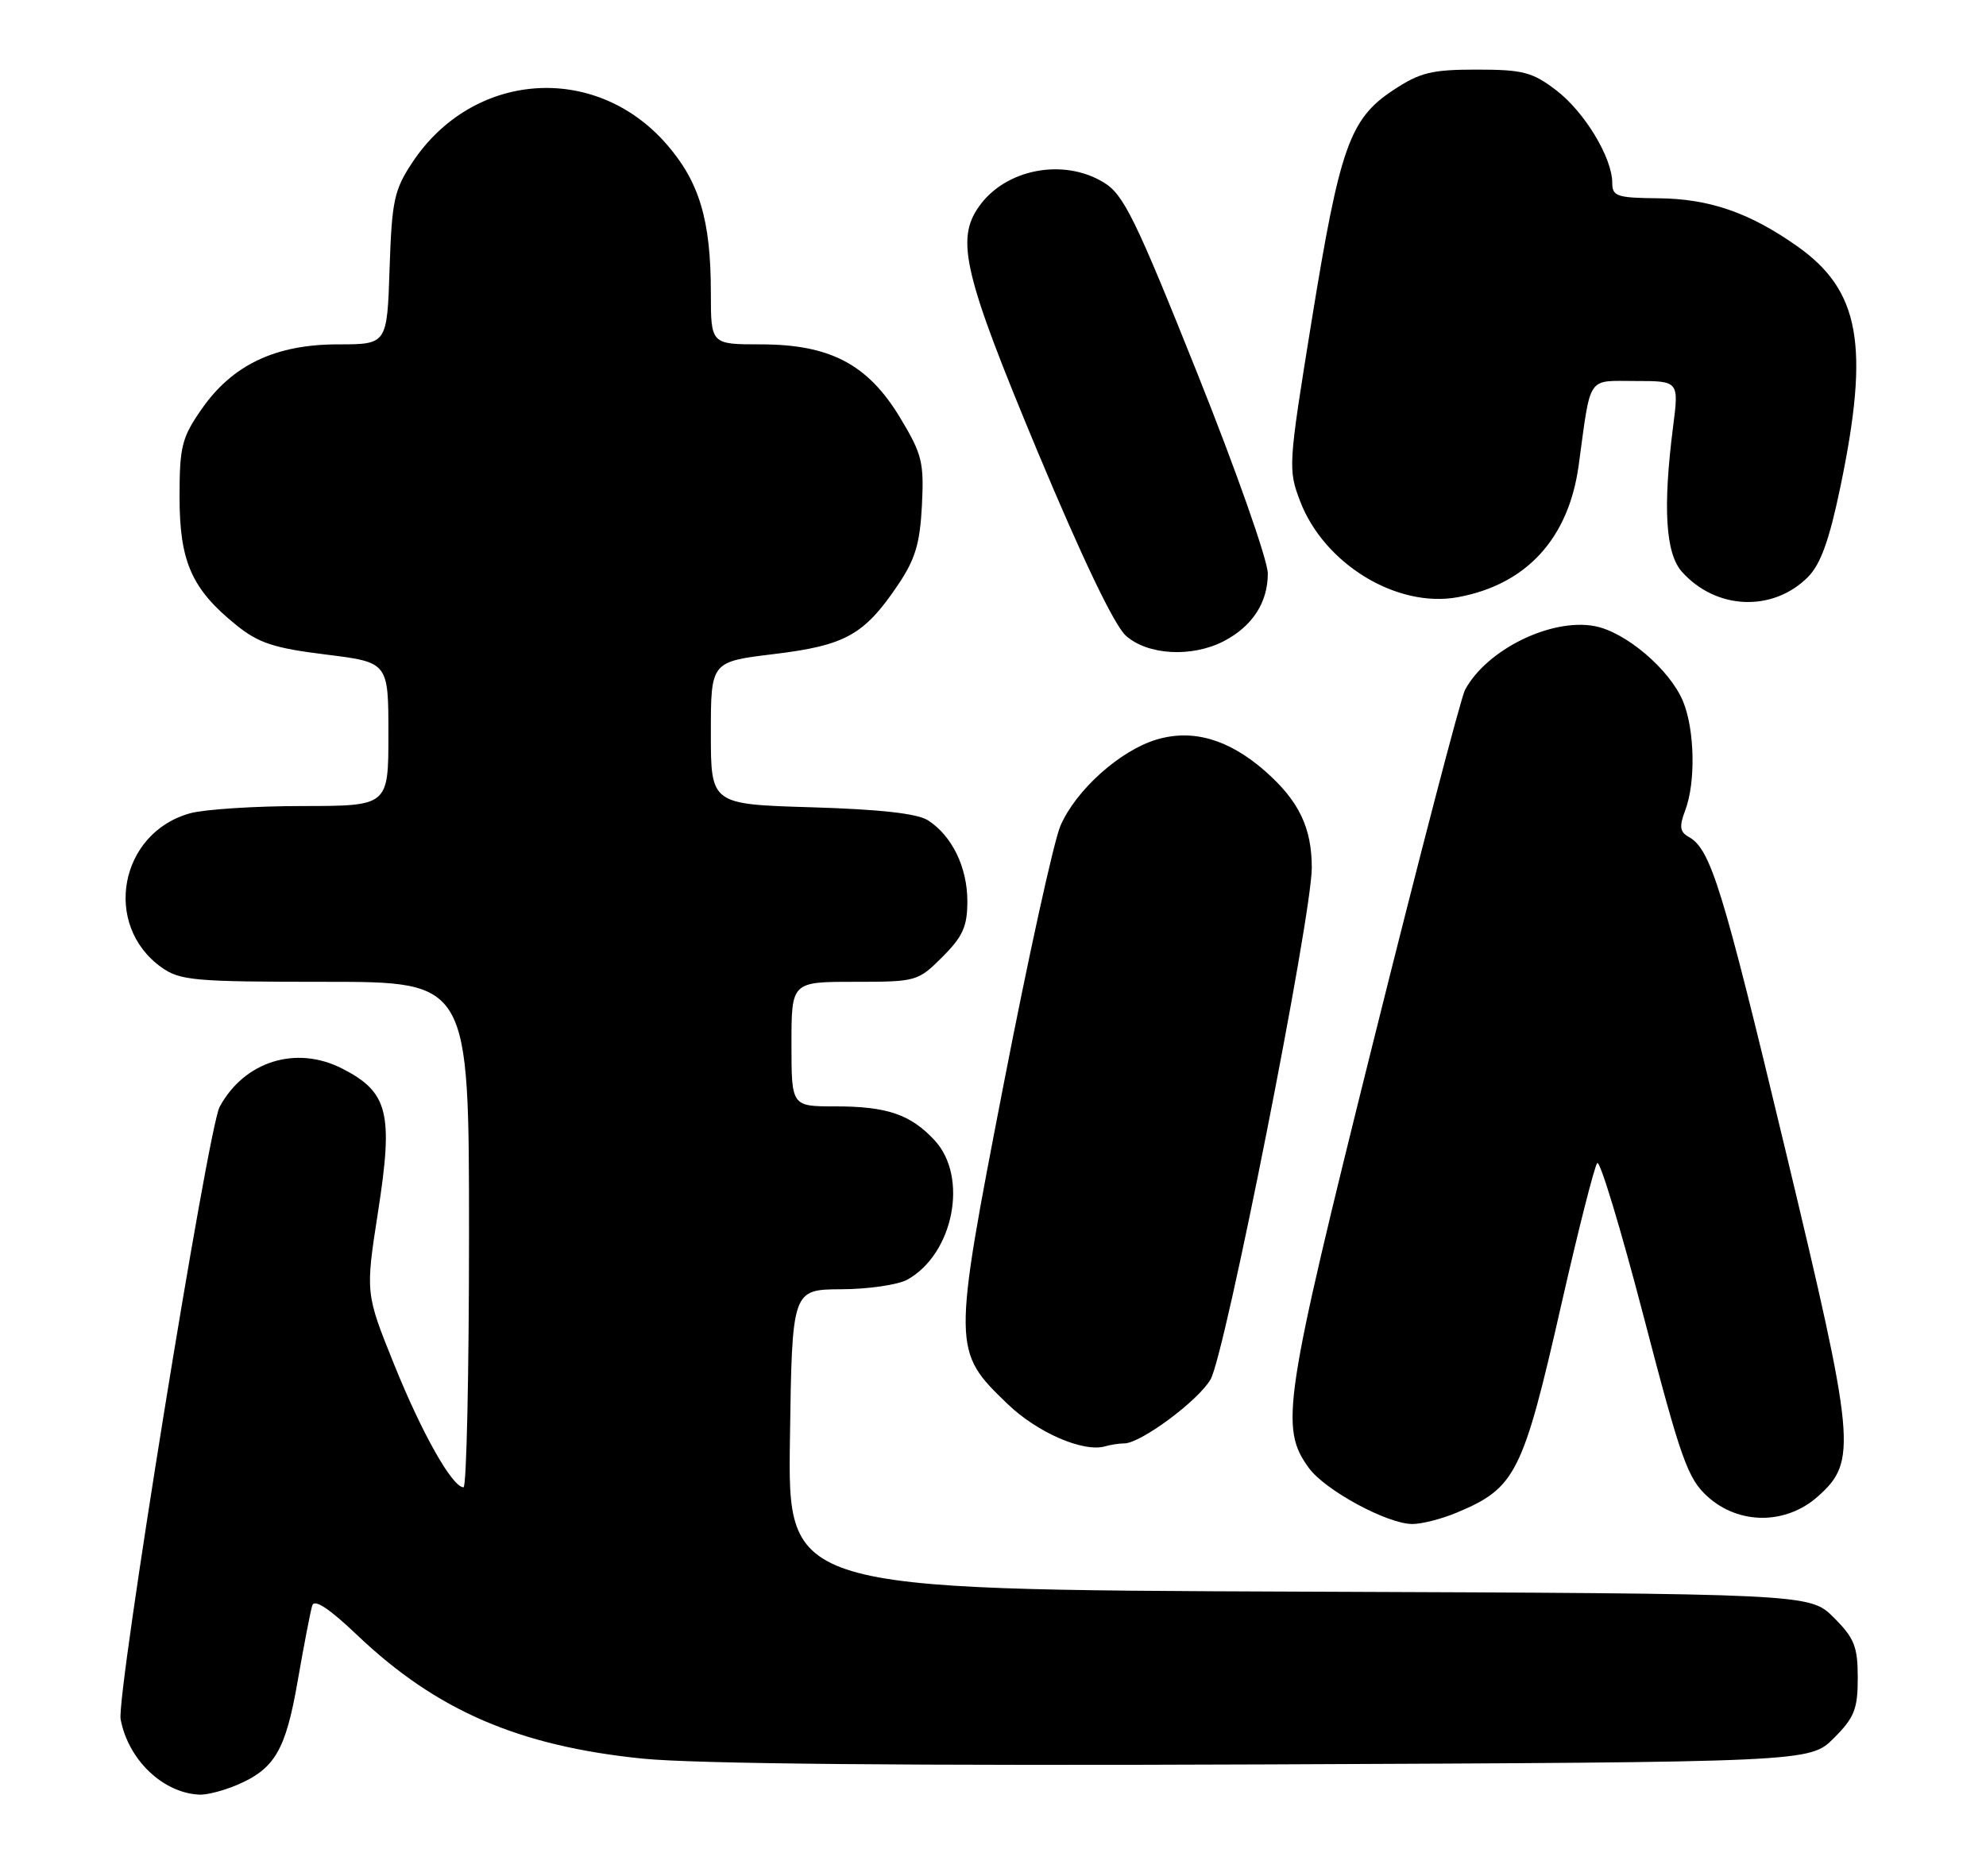 <?xml version="1.0" encoding="UTF-8" standalone="no"?>
<!DOCTYPE svg PUBLIC "-//W3C//DTD SVG 1.1//EN" "http://www.w3.org/Graphics/SVG/1.1/DTD/svg11.dtd" >
<svg xmlns="http://www.w3.org/2000/svg" xmlns:xlink="http://www.w3.org/1999/xlink" version="1.1" viewBox="0 0 271 256">
 <g >
 <path fill="currentColor"
d=" M 32.28 243.64 C 37.50 241.43 38.98 238.91 40.63 229.37 C 41.48 224.49 42.37 219.88 42.61 219.12 C 42.90 218.19 44.93 219.53 48.77 223.19 C 59.55 233.45 70.79 238.31 87.69 240.02 C 94.79 240.74 124.00 241.01 172.73 240.81 C 246.96 240.50 246.96 240.50 250.23 237.23 C 253.04 234.42 253.50 233.27 253.50 229.00 C 253.50 224.73 253.04 223.58 250.23 220.77 C 246.96 217.50 246.96 217.50 177.23 217.23 C 107.50 216.96 107.50 216.96 107.79 196.48 C 108.08 176.00 108.08 176.00 114.79 175.96 C 118.48 175.95 122.54 175.35 123.81 174.65 C 130.12 171.14 132.18 160.65 127.54 155.64 C 124.25 152.09 121.05 151.00 113.93 151.00 C 108.00 151.00 108.00 151.00 108.00 142.50 C 108.00 134.00 108.00 134.00 116.60 134.00 C 125.05 134.00 125.26 133.94 128.60 130.60 C 131.39 127.81 132.00 126.44 132.00 123.00 C 132.00 118.37 129.91 114.07 126.63 111.96 C 125.18 111.03 120.10 110.46 110.75 110.18 C 97.00 109.77 97.00 109.77 97.00 100.04 C 97.00 90.31 97.00 90.31 105.61 89.27 C 115.34 88.09 117.91 86.66 122.48 79.91 C 124.88 76.37 125.53 74.23 125.80 69.00 C 126.10 63.10 125.83 61.99 122.82 57.00 C 118.42 49.71 113.26 47.00 103.79 47.00 C 97.00 47.00 97.00 47.00 97.00 39.94 C 97.00 29.99 95.42 24.76 90.87 19.58 C 81.11 8.50 64.49 9.75 56.26 22.18 C 53.78 25.93 53.47 27.38 53.16 36.67 C 52.82 47.00 52.82 47.00 46.12 47.00 C 37.58 47.00 31.72 49.79 27.51 55.84 C 24.80 59.74 24.50 60.95 24.50 67.84 C 24.50 76.64 26.16 80.40 32.20 85.28 C 35.28 87.77 37.34 88.45 44.45 89.33 C 53.00 90.39 53.00 90.39 53.00 100.20 C 53.00 110.00 53.00 110.00 41.25 110.01 C 34.79 110.01 27.89 110.46 25.93 111.00 C 16.29 113.68 13.96 126.27 22.04 132.03 C 24.57 133.83 26.50 134.00 44.40 134.00 C 64.00 134.00 64.00 134.00 64.00 168.50 C 64.00 187.47 63.66 203.00 63.25 202.99 C 61.72 202.98 57.58 195.65 53.78 186.22 C 49.86 176.50 49.86 176.50 51.59 165.36 C 53.69 151.90 52.98 149.05 46.69 145.84 C 40.40 142.63 33.33 144.85 29.97 151.07 C 28.37 154.04 15.86 231.42 16.46 234.65 C 17.50 240.21 22.28 244.76 27.28 244.94 C 28.26 244.97 30.51 244.39 32.28 243.64 Z  M 198.75 206.46 C 206.84 203.08 207.80 201.16 213.09 177.88 C 215.39 167.77 217.58 159.16 217.95 158.74 C 218.32 158.31 221.18 167.76 224.30 179.74 C 229.37 199.19 230.29 201.79 233.00 204.25 C 237.28 208.13 243.72 208.12 248.08 204.22 C 253.45 199.43 253.21 196.91 243.56 156.68 C 235.04 121.12 233.43 115.90 230.45 114.23 C 229.22 113.54 229.12 112.82 229.95 110.62 C 231.41 106.80 231.26 99.56 229.65 95.70 C 227.83 91.35 221.83 86.25 217.59 85.45 C 211.65 84.34 202.85 88.67 199.91 94.16 C 199.34 95.23 193.69 116.89 187.36 142.30 C 175.15 191.33 174.61 194.85 178.59 200.34 C 180.80 203.39 189.31 208.00 192.73 208.00 C 194.01 208.00 196.72 207.31 198.75 206.46 Z  M 153.41 197.00 C 155.64 197.00 163.46 191.21 165.18 188.28 C 167.16 184.93 179.00 125.05 179.00 118.42 C 179.00 112.95 177.23 109.29 172.64 105.25 C 167.67 100.89 162.75 99.46 157.81 100.94 C 152.82 102.44 146.81 107.83 144.70 112.71 C 143.80 114.80 140.31 130.68 136.95 148.00 C 129.95 184.10 129.96 184.37 137.49 191.62 C 141.56 195.54 147.87 198.27 150.83 197.39 C 151.56 197.18 152.72 197.00 153.41 197.00 Z  M 166.99 87.51 C 170.88 85.49 173.00 82.24 173.00 78.28 C 173.00 76.47 168.68 64.20 163.36 50.90 C 154.90 29.76 153.33 26.56 150.61 24.90 C 145.08 21.53 137.16 23.07 133.56 28.22 C 130.39 32.74 131.55 37.56 141.56 61.57 C 147.65 76.15 152.04 85.32 153.62 86.75 C 156.58 89.42 162.62 89.77 166.99 87.51 Z  M 246.69 78.77 C 248.43 77.02 249.61 73.76 251.13 66.45 C 255.15 47.13 253.80 39.64 245.23 33.60 C 238.72 29.01 233.24 27.12 226.25 27.06 C 220.64 27.01 220.00 26.79 220.00 24.96 C 220.00 21.52 216.21 15.26 212.34 12.31 C 209.10 9.84 207.80 9.50 201.50 9.50 C 195.33 9.50 193.77 9.89 190.09 12.32 C 184.18 16.23 182.82 20.08 178.99 43.72 C 175.79 63.48 175.75 64.05 177.41 68.41 C 180.69 76.98 190.60 83.02 198.91 81.51 C 208.29 79.79 214.05 73.51 215.42 63.50 C 217.12 51.06 216.48 52.00 223.16 52.00 C 229.10 52.00 229.10 52.00 228.30 58.25 C 226.89 69.27 227.27 75.53 229.50 78.03 C 234.15 83.24 241.88 83.57 246.69 78.77 Z "/>
</g>
</svg>